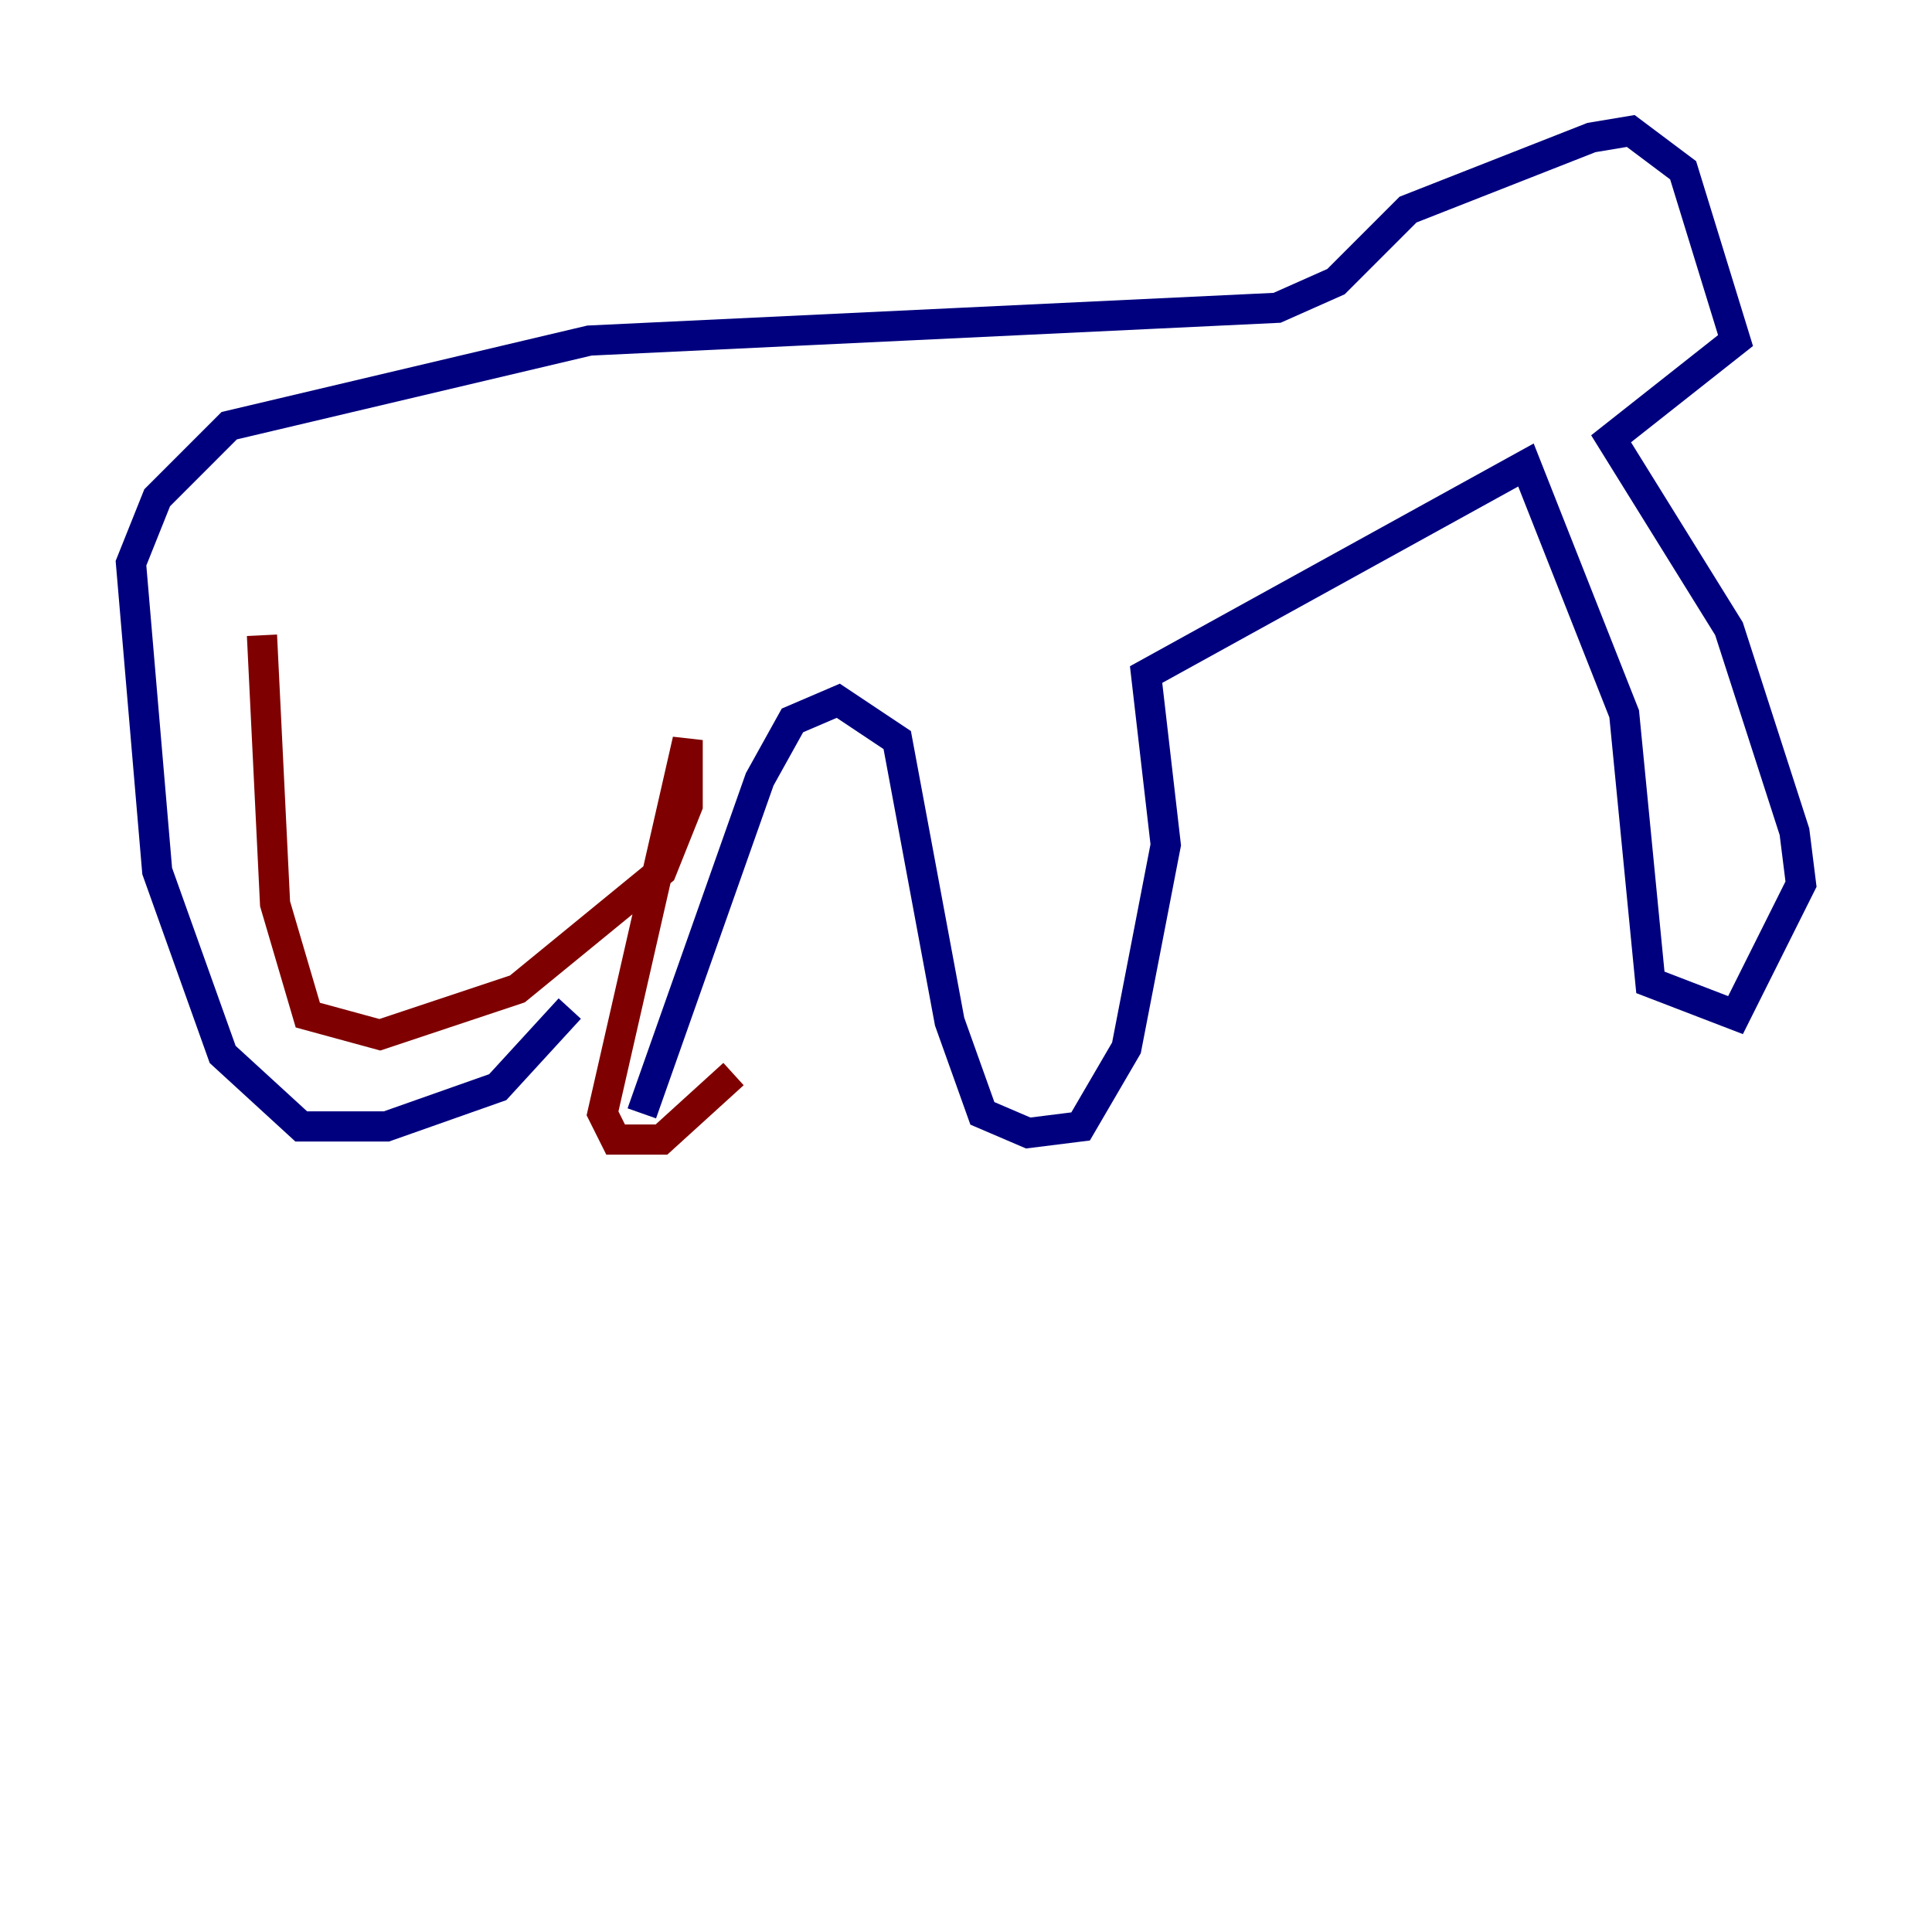 <?xml version="1.0" encoding="utf-8" ?>
<svg baseProfile="tiny" height="128" version="1.2" viewBox="0,0,128,128" width="128" xmlns="http://www.w3.org/2000/svg" xmlns:ev="http://www.w3.org/2001/xml-events" xmlns:xlink="http://www.w3.org/1999/xlink"><defs /><polyline fill="none" points="42.522,73.763 50.332,51.634 52.502,47.729 55.539,46.427 59.444,49.031 62.915,67.688 65.085,73.763 68.122,75.064 71.593,74.63 74.63,69.424 77.234,55.973 75.932,44.691 101.098,30.807 107.607,47.295 109.342,65.085 114.983,67.254 119.322,58.576 118.888,55.105 114.549,41.654 106.739,29.071 114.983,22.563 111.512,11.281 108.041,8.678 105.437,9.112 93.288,13.885 88.515,18.658 84.61,20.393 39.051,22.563 15.186,28.203 10.414,32.976 8.678,37.315 10.414,57.709 14.752,69.858 19.959,74.63 25.6,74.63 32.976,72.027 37.749,66.82" stroke="#00007f" stroke-width="2" /><polyline fill="none" points="17.356,42.088 18.224,59.878 20.393,67.254 25.166,68.556 34.278,65.519 43.824,57.709 45.559,53.37 45.559,49.031 39.919,73.763 40.786,75.498 43.824,75.498 48.597,71.159" stroke="#7f0000" stroke-width="2" /></svg>